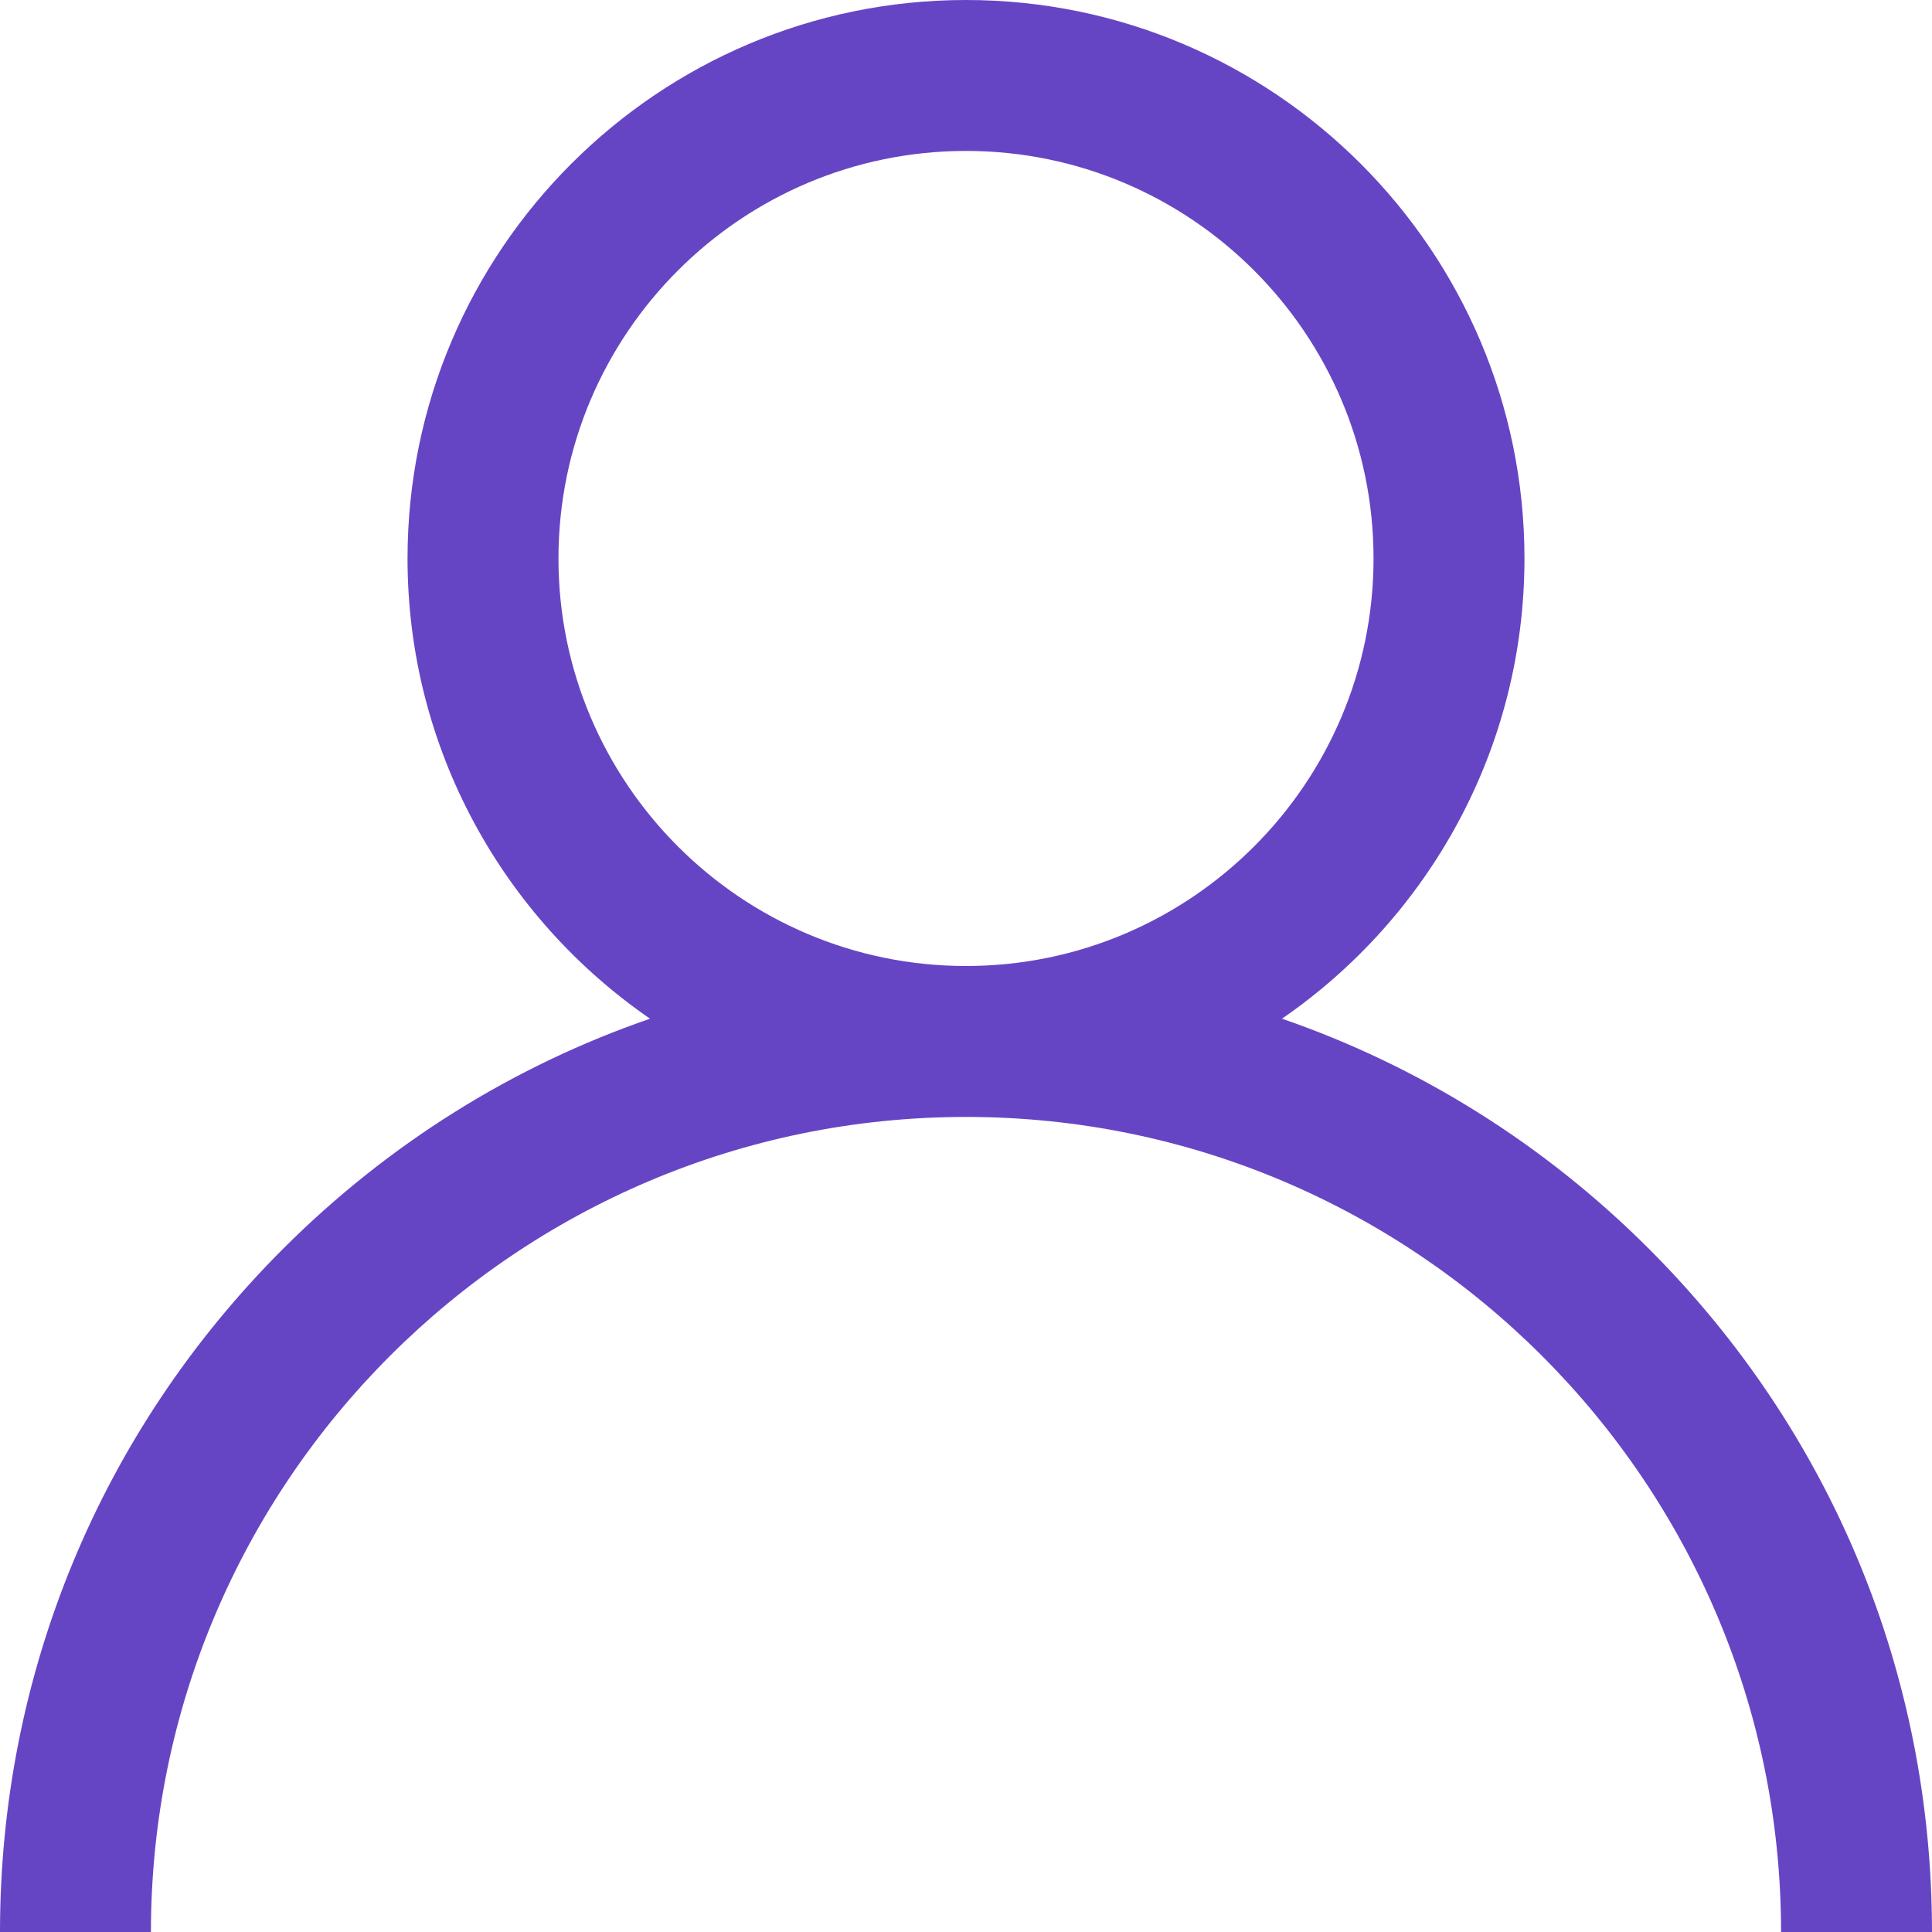 <svg width="80" height="80" viewBox="0 0 80 80" fill="none" xmlns="http://www.w3.org/2000/svg">
<path d="M68.284 51.716C63.928 47.359 58.742 44.134 53.084 42.182C59.144 38.008 63.125 31.023 63.125 23.125C63.125 10.374 52.751 0 40 0C27.249 0 16.875 10.374 16.875 23.125C16.875 31.023 20.856 38.008 26.916 42.182C21.258 44.134 16.073 47.359 11.716 51.716C4.161 59.271 0 69.316 0 80H6.25C6.25 61.39 21.39 46.25 40 46.25C58.61 46.25 73.75 61.39 73.75 80H80C80 69.316 75.839 59.271 68.284 51.716ZM40 40C30.695 40 23.125 32.43 23.125 23.125C23.125 13.82 30.695 6.25 40 6.25C49.305 6.25 56.875 13.82 56.875 23.125C56.875 32.43 49.305 40 40 40Z" fill="#6645C5"/>
</svg>
